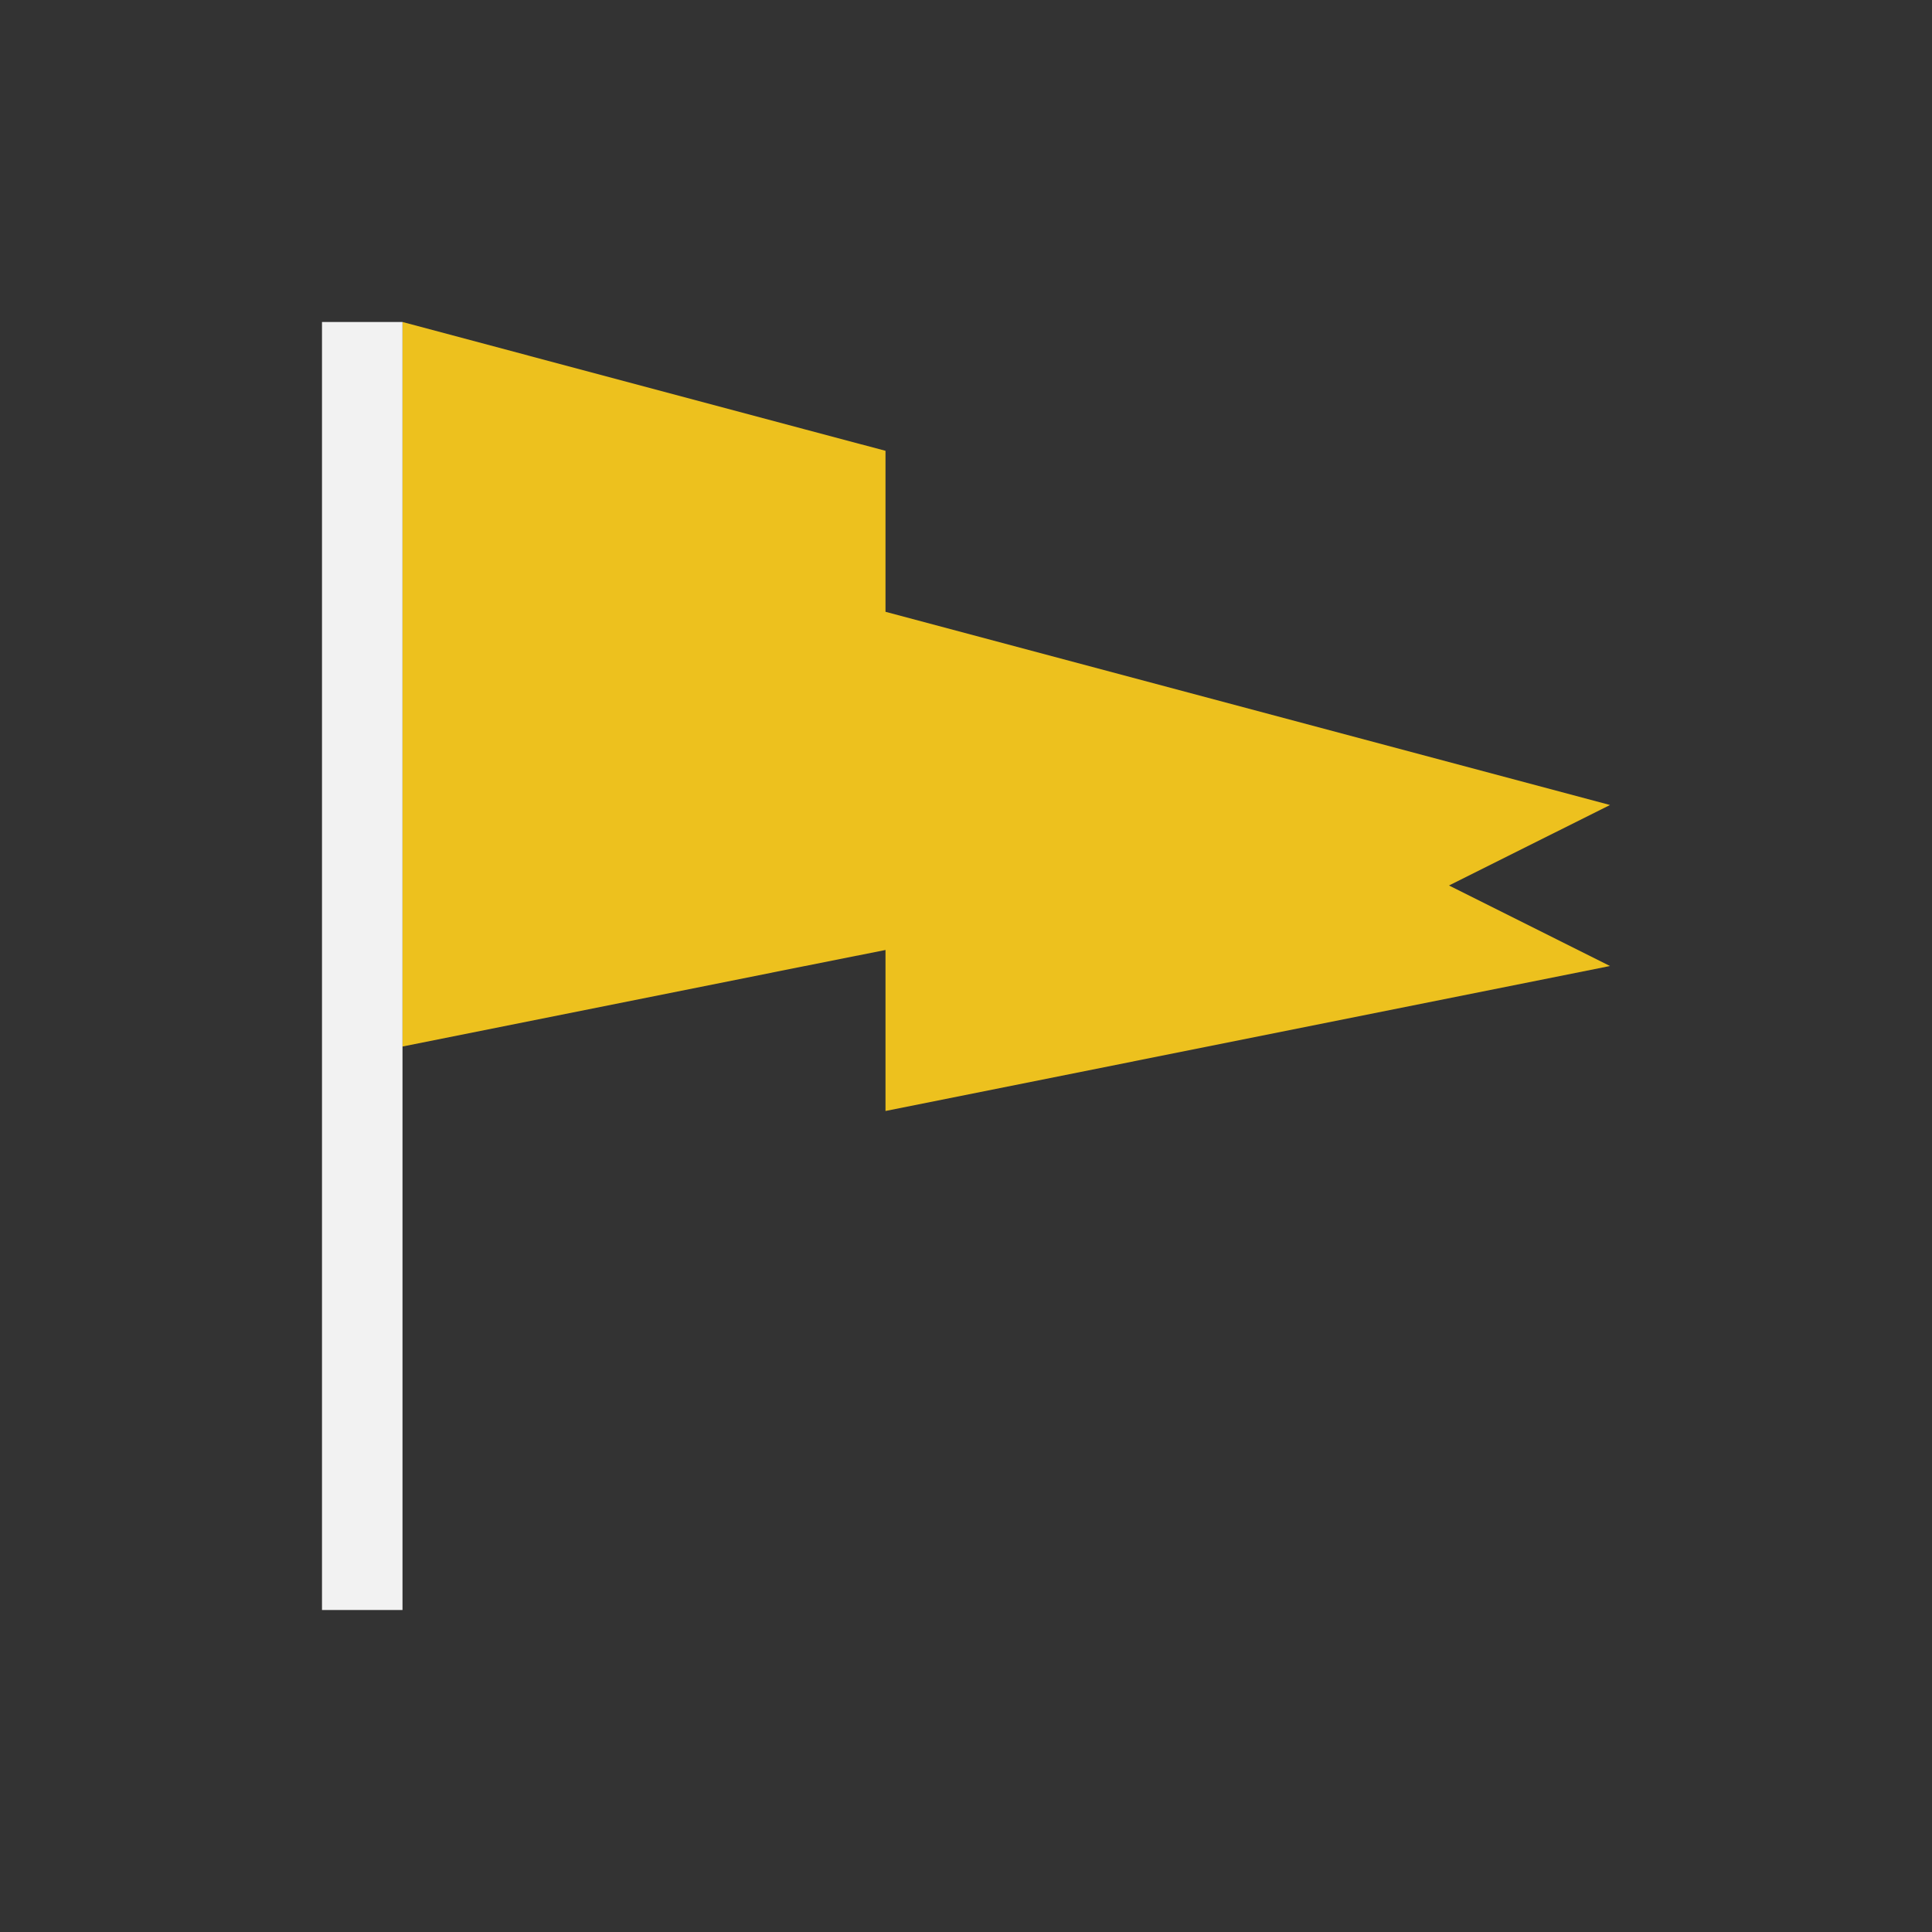<?xml version="1.0" encoding="UTF-8" standalone="no"?>
<svg xmlns="http://www.w3.org/2000/svg" width="24" height="24" version="1.1">
 <rect width="100%" height="100%" fill="#333333" stroke="none"/>
 <g transform="translate(-326,-532.362)">
  <g transform="translate(327,-497)">
   <path transform="translate(0,1030.362)" d="m 4,3 0,9 5,-1 1,-0.199 0,2 L 19,11 17,10 19,9 10,6.6 l 0,-2 L 9,4.334 4,3 Z" style="opacity:1;fill:#edc11e;fill-opacity:1;"/>
   <path transform="translate(0,1030.362)" d="M 3,3 3,19 4,19 4,12 4,3 3,3 Z" style="opacity:1;fill:#f2f2f2;fill-opacity:1;"/>
  </g>
 </g>
</svg>

